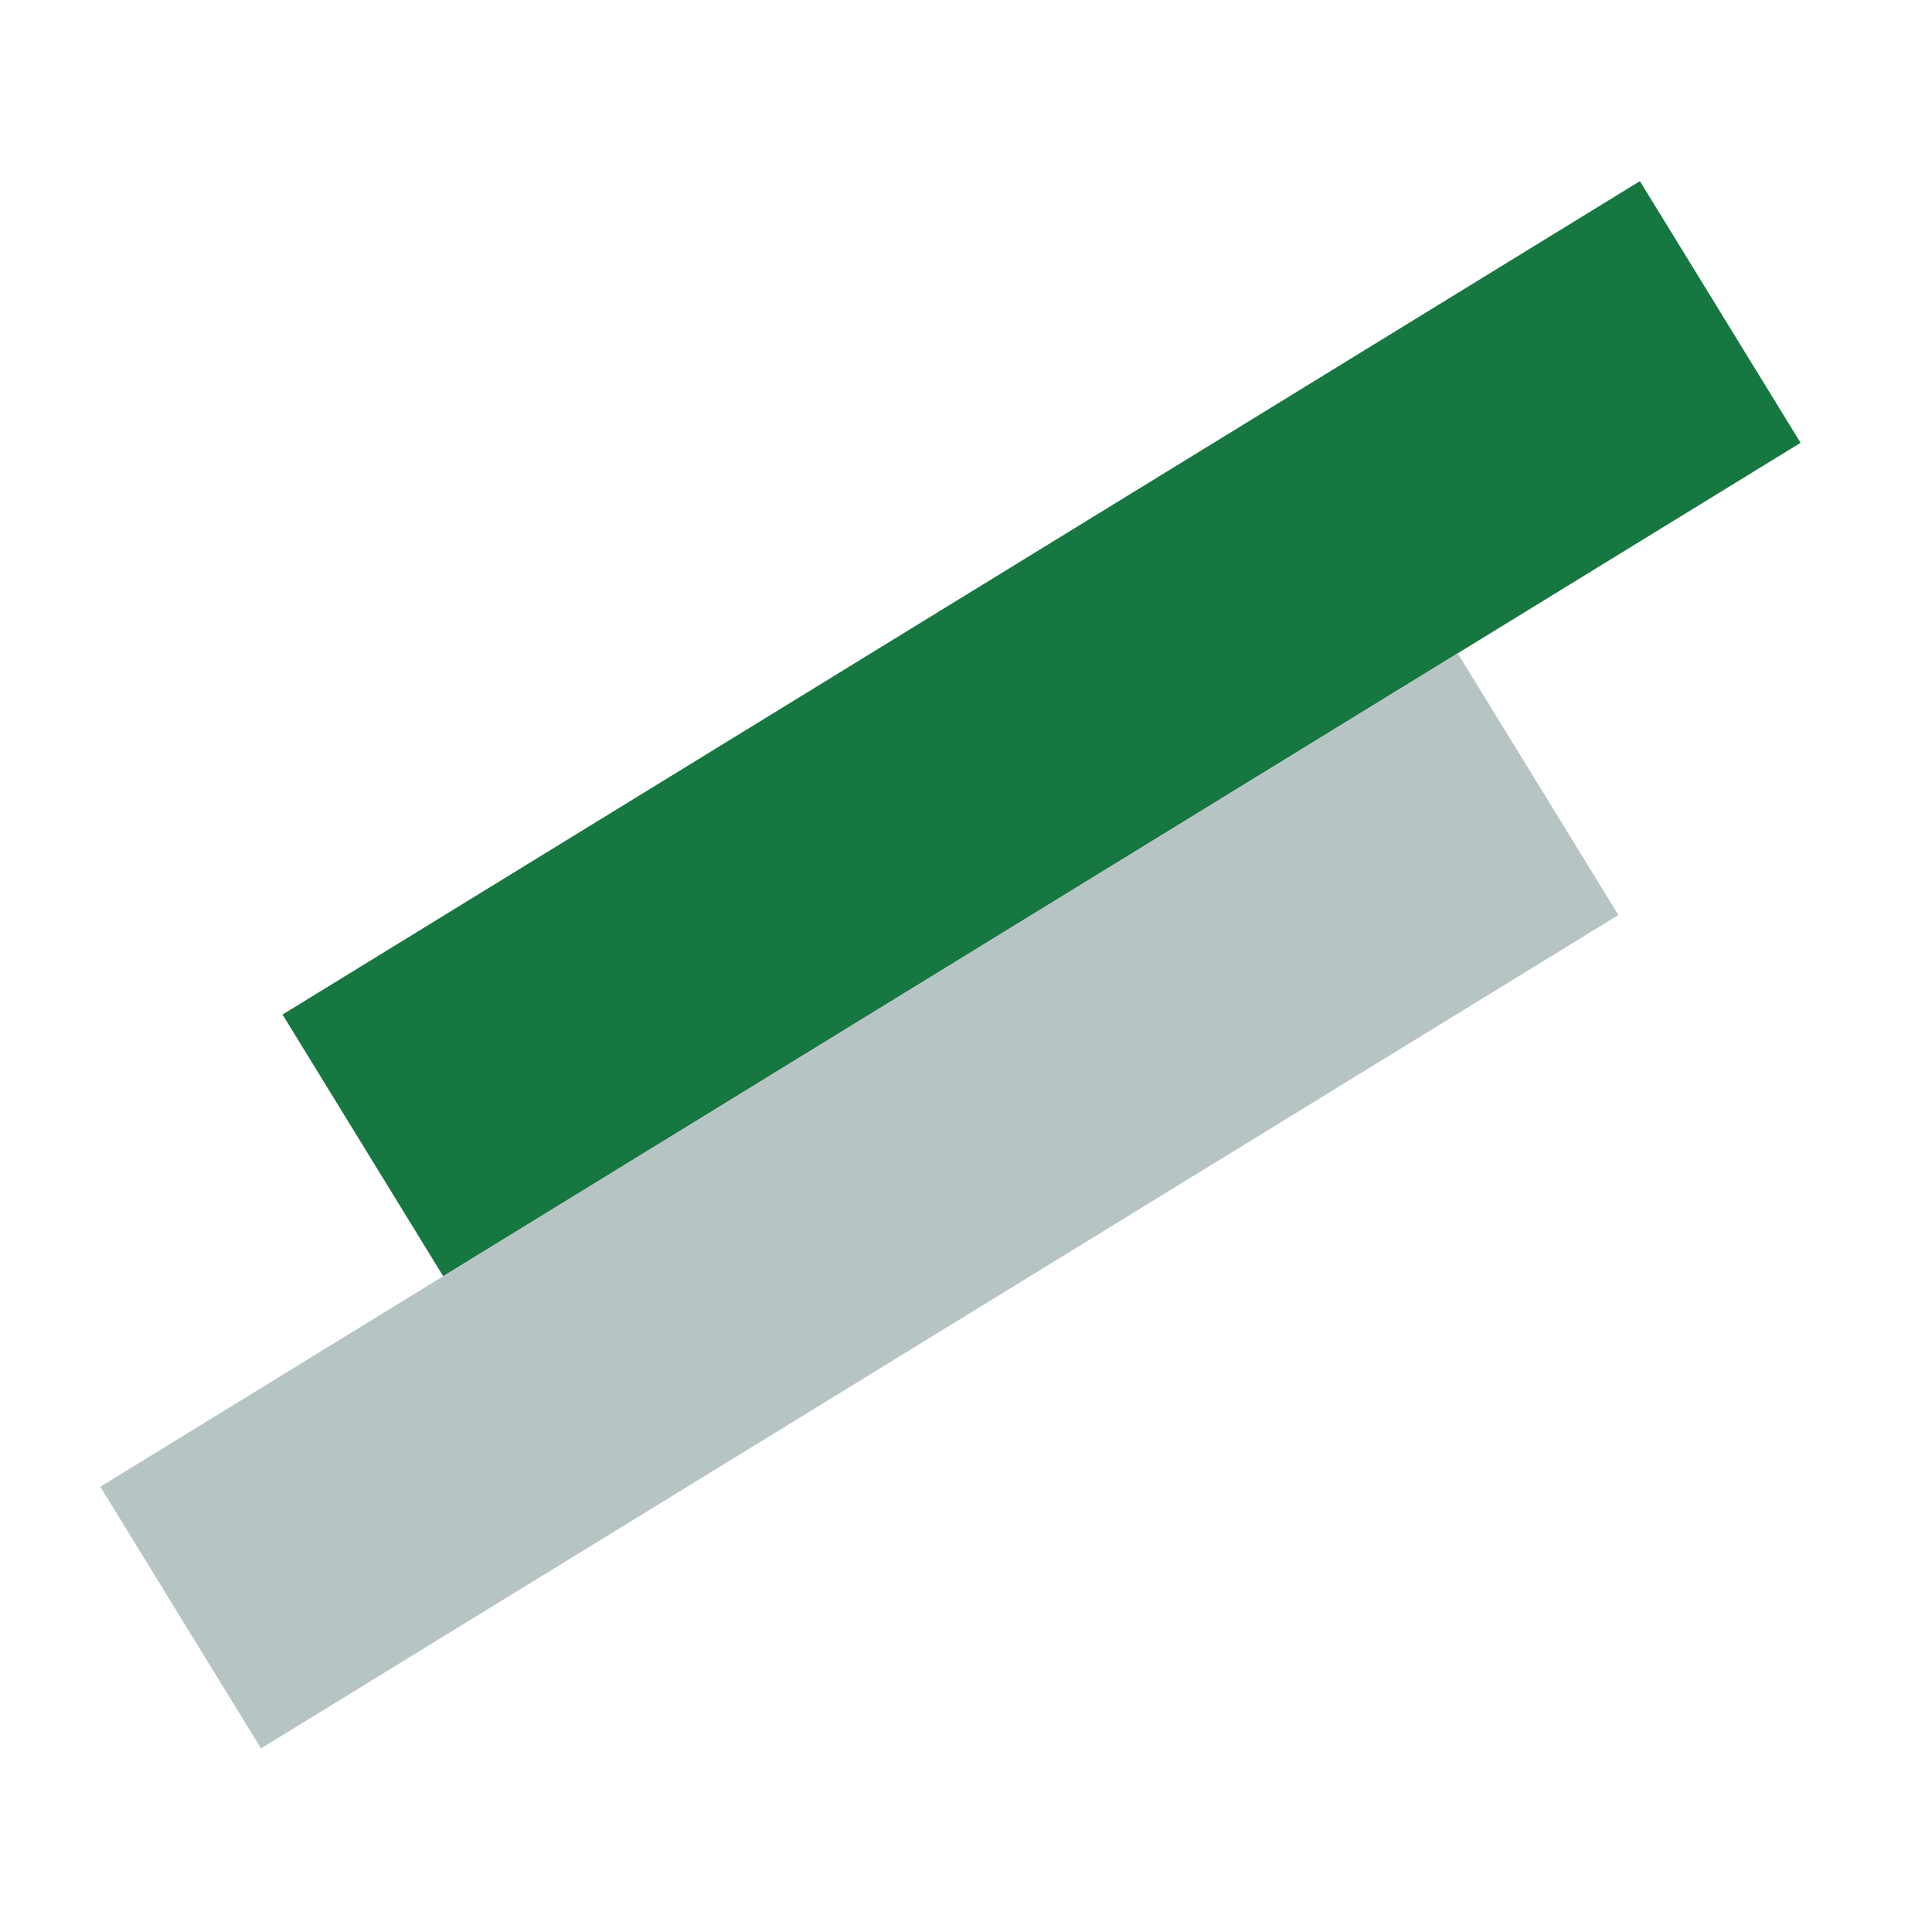 <svg width="32" height="32" viewBox="0 0 32 32" fill="none" xmlns="http://www.w3.org/2000/svg">
<g clip-path="url(#clip0_13_14)">
<rect x="27.162" y="3" width="5.086" height="26.382" transform="rotate(58.45 27.162 3)" fill="#177740"/>
<rect x="24.144" y="10.821" width="5.086" height="26.382" transform="rotate(58.45 24.144 10.821)" fill="#B7C4C4"/>
</g>
<defs>
<clipPath id="clip0_13_14">
<rect width="32" height="32" fill="white"/>
</clipPath>
</defs>
</svg>
